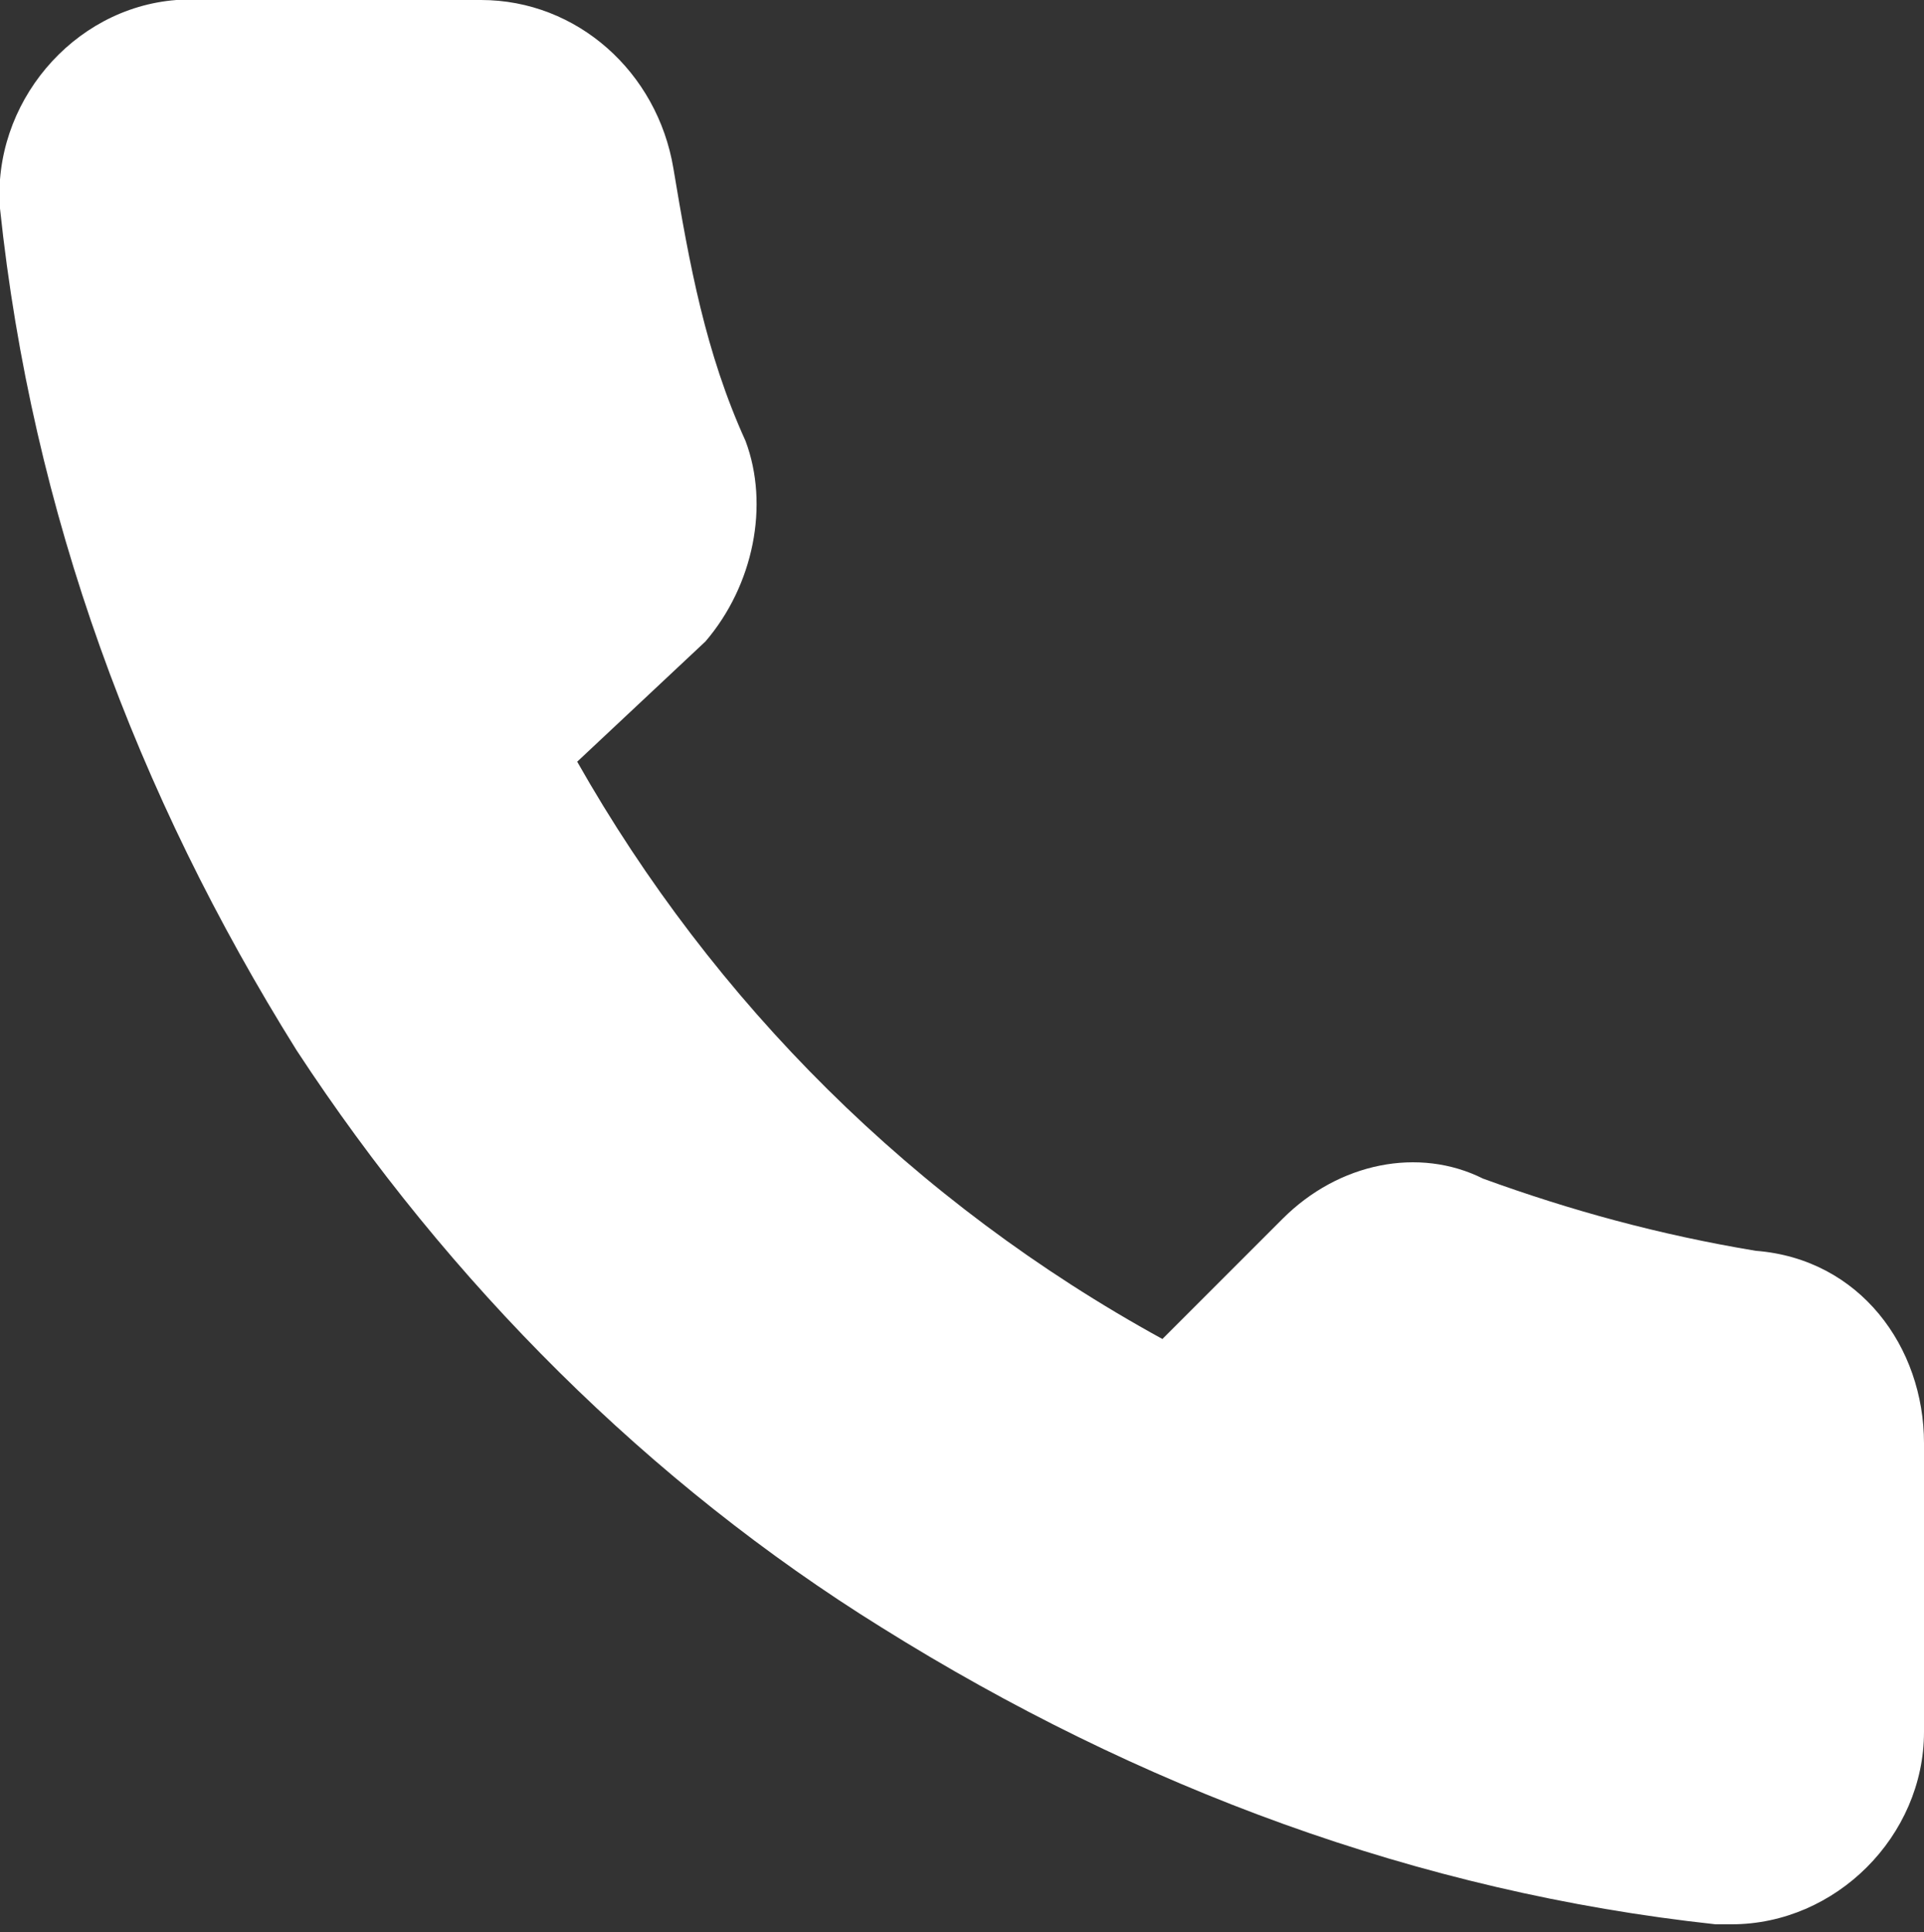 <?xml version="1.0" encoding="utf-8"?>
<!-- Generator: Adobe Illustrator 21.0.0, SVG Export Plug-In . SVG Version: 6.00 Build 0)  -->
<svg version="1.1" id="Layer_1" xmlns="http://www.w3.org/2000/svg" xmlns:xlink="http://www.w3.org/1999/xlink" x="0px" y="0px"
	 viewBox="0 0 24 24.1" style="enable-background:new 0 0 24 24.1;" xml:space="preserve">
<rect x="0" y="0" width="24" height="24.1" fill="#333333" stroke="none"/>
<style type="text/css">
	.st0{fill:#FFFFFF;}
</style>
<path class="st0" d="M24,18v3.6c0,1.3-1.1,2.4-2.4,2.4c0,0,0,0,0,0h-0.2c-3.7-0.4-7.2-1.7-10.4-3.7c-2.9-1.8-5.4-4.3-7.3-7.2
	C1.7,9.9,0.4,6.4,0,2.6C-0.1,1.3,0.9,0.1,2.2,0c0,0,0,0,0,0H6c1.2,0,2.2,0.9,2.4,2.1c0.2,1.2,0.4,2.3,0.9,3.4C9.6,6.3,9.4,7.3,8.8,8
	L7.2,9.5c1.7,3,4.2,5.5,7.3,7.2l1.5-1.5c0.7-0.7,1.7-0.9,2.5-0.5c1.1,0.4,2.2,0.7,3.4,0.9C23.2,15.7,24,16.8,24,18z"/>
</svg>
